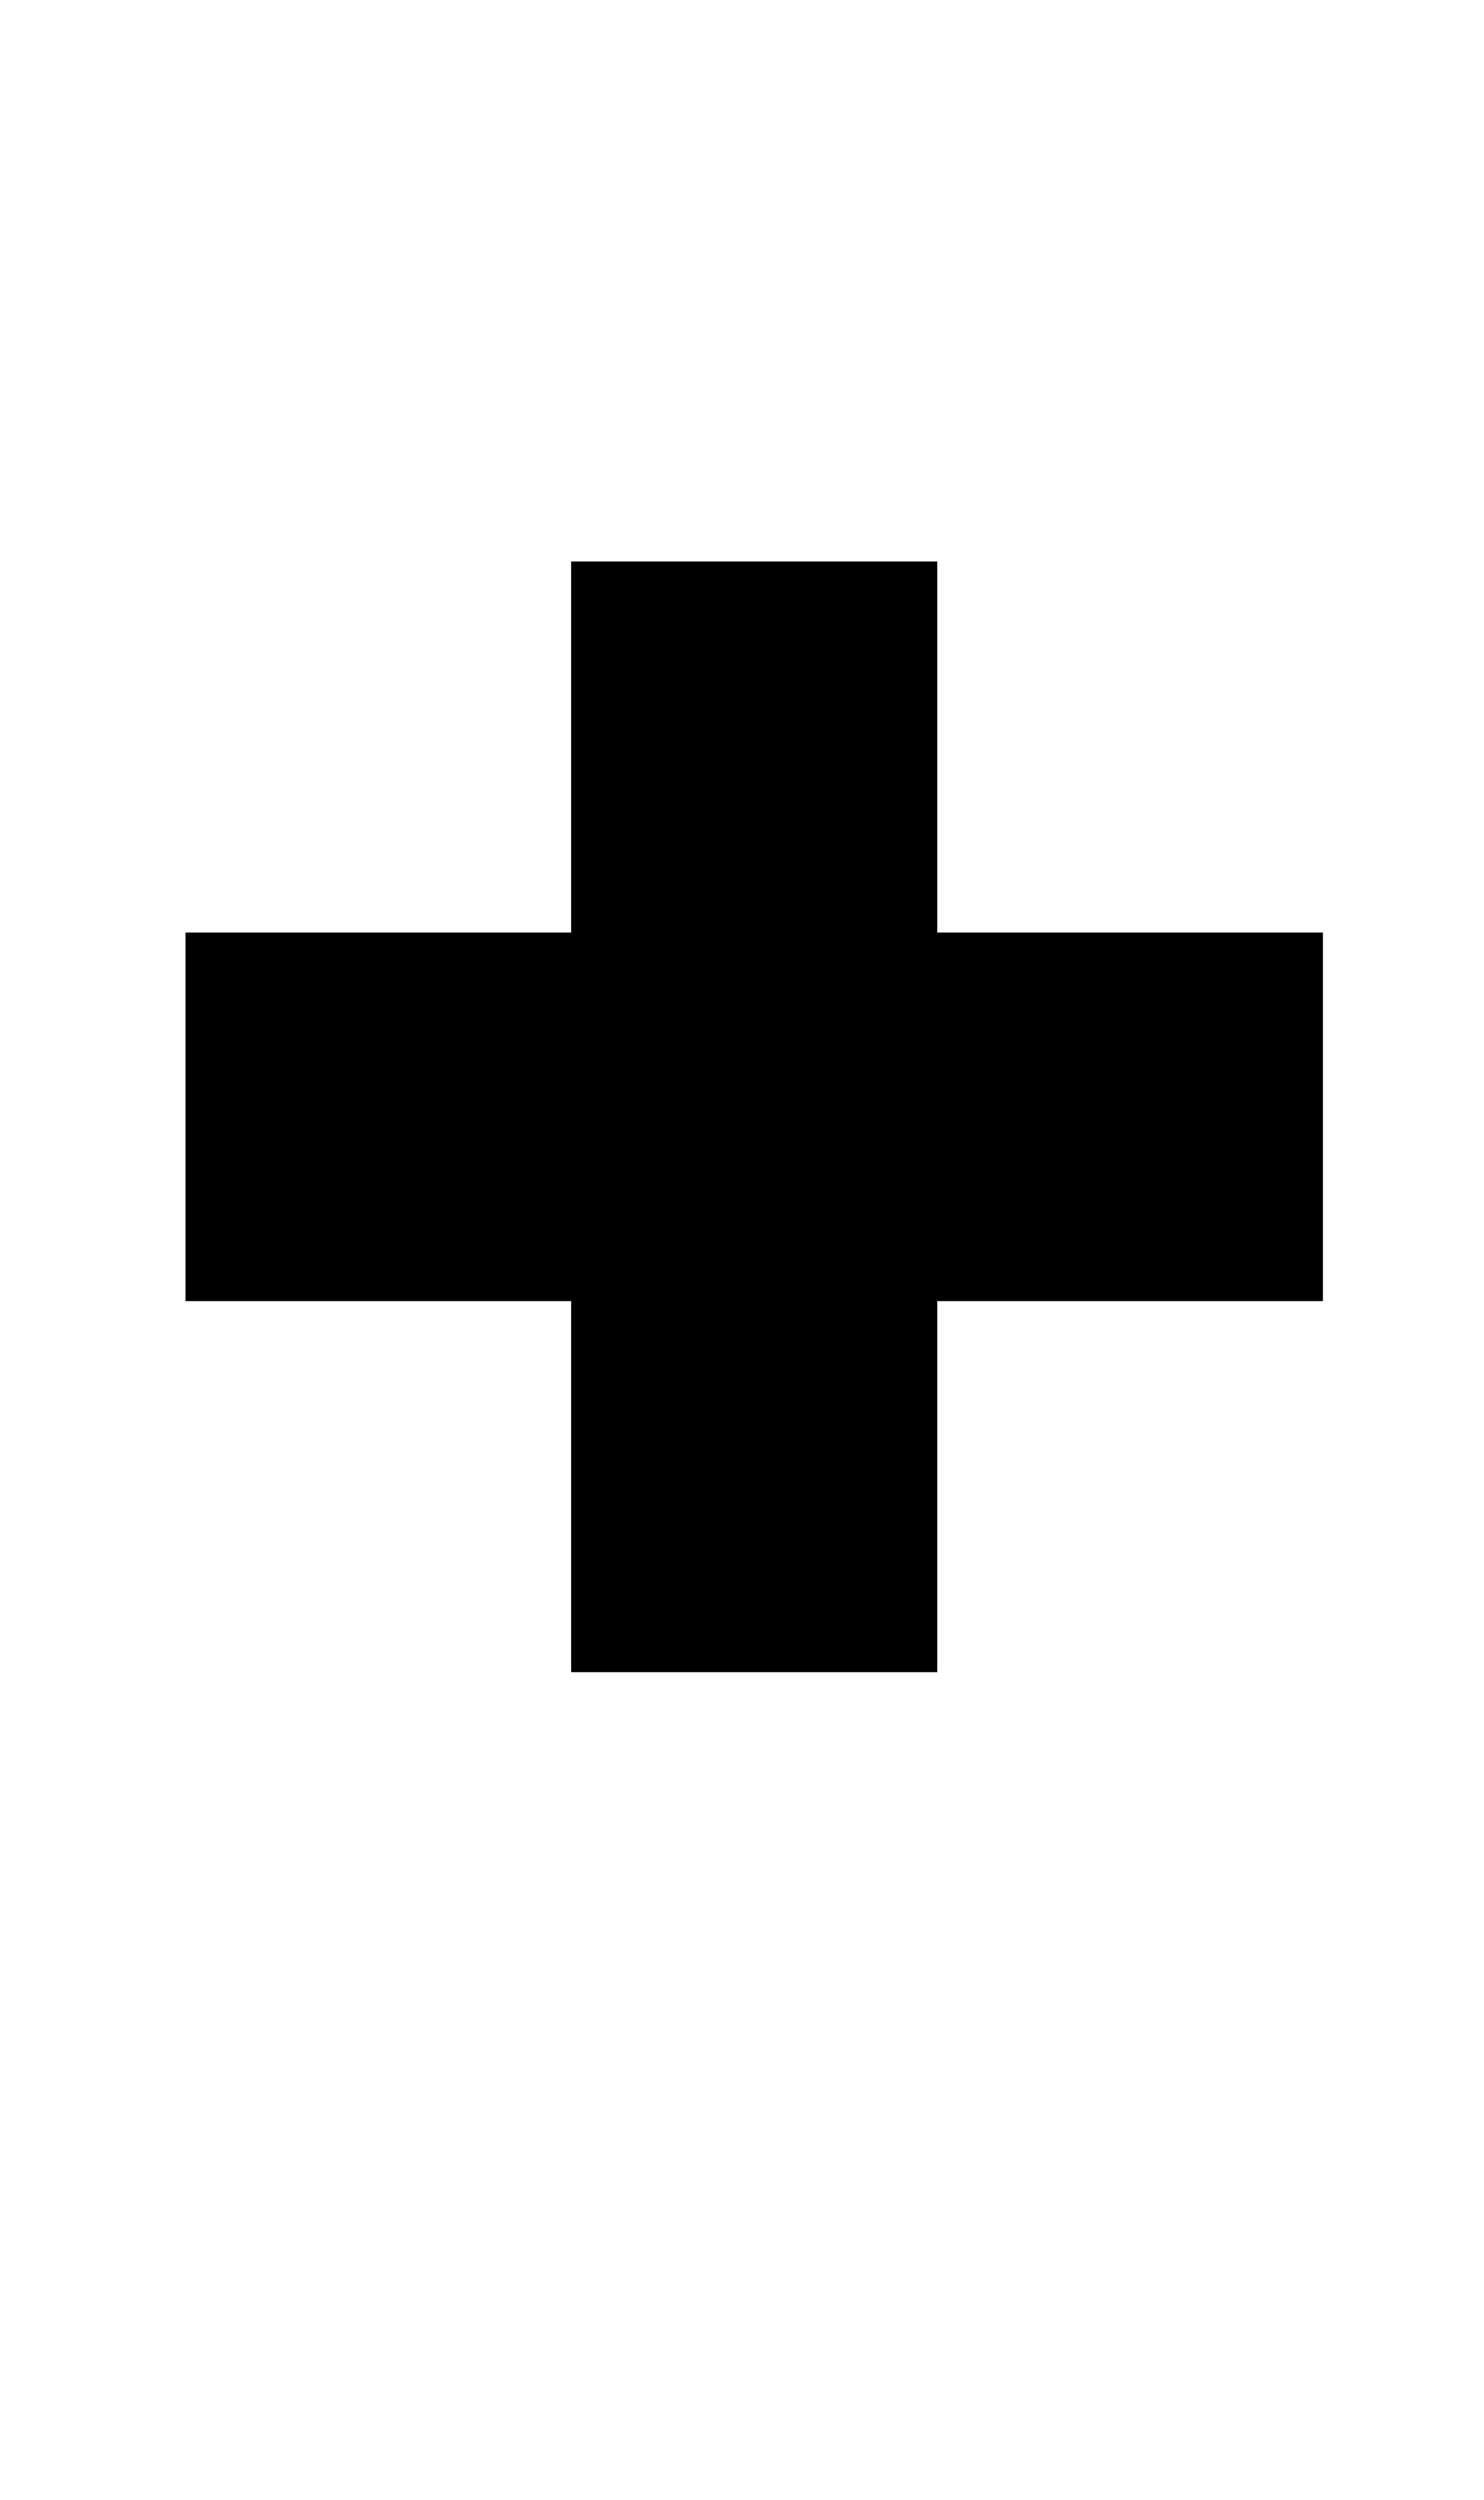 <?xml version="1.0" standalone="no"?>
<!DOCTYPE svg PUBLIC "-//W3C//DTD SVG 1.1//EN" "http://www.w3.org/Graphics/SVG/1.1/DTD/svg11.dtd" >
<svg xmlns="http://www.w3.org/2000/svg" xmlns:xlink="http://www.w3.org/1999/xlink" version="1.1" viewBox="-10 0 608 1024">
  <g transform="matrix(1 0 0 -1 0 819)">
   <path fill="currentColor"
d="M374 134h-150v152h-158v113v38h158v152h150v-152h158v-151h-158v-152z" />
  </g>

</svg>
